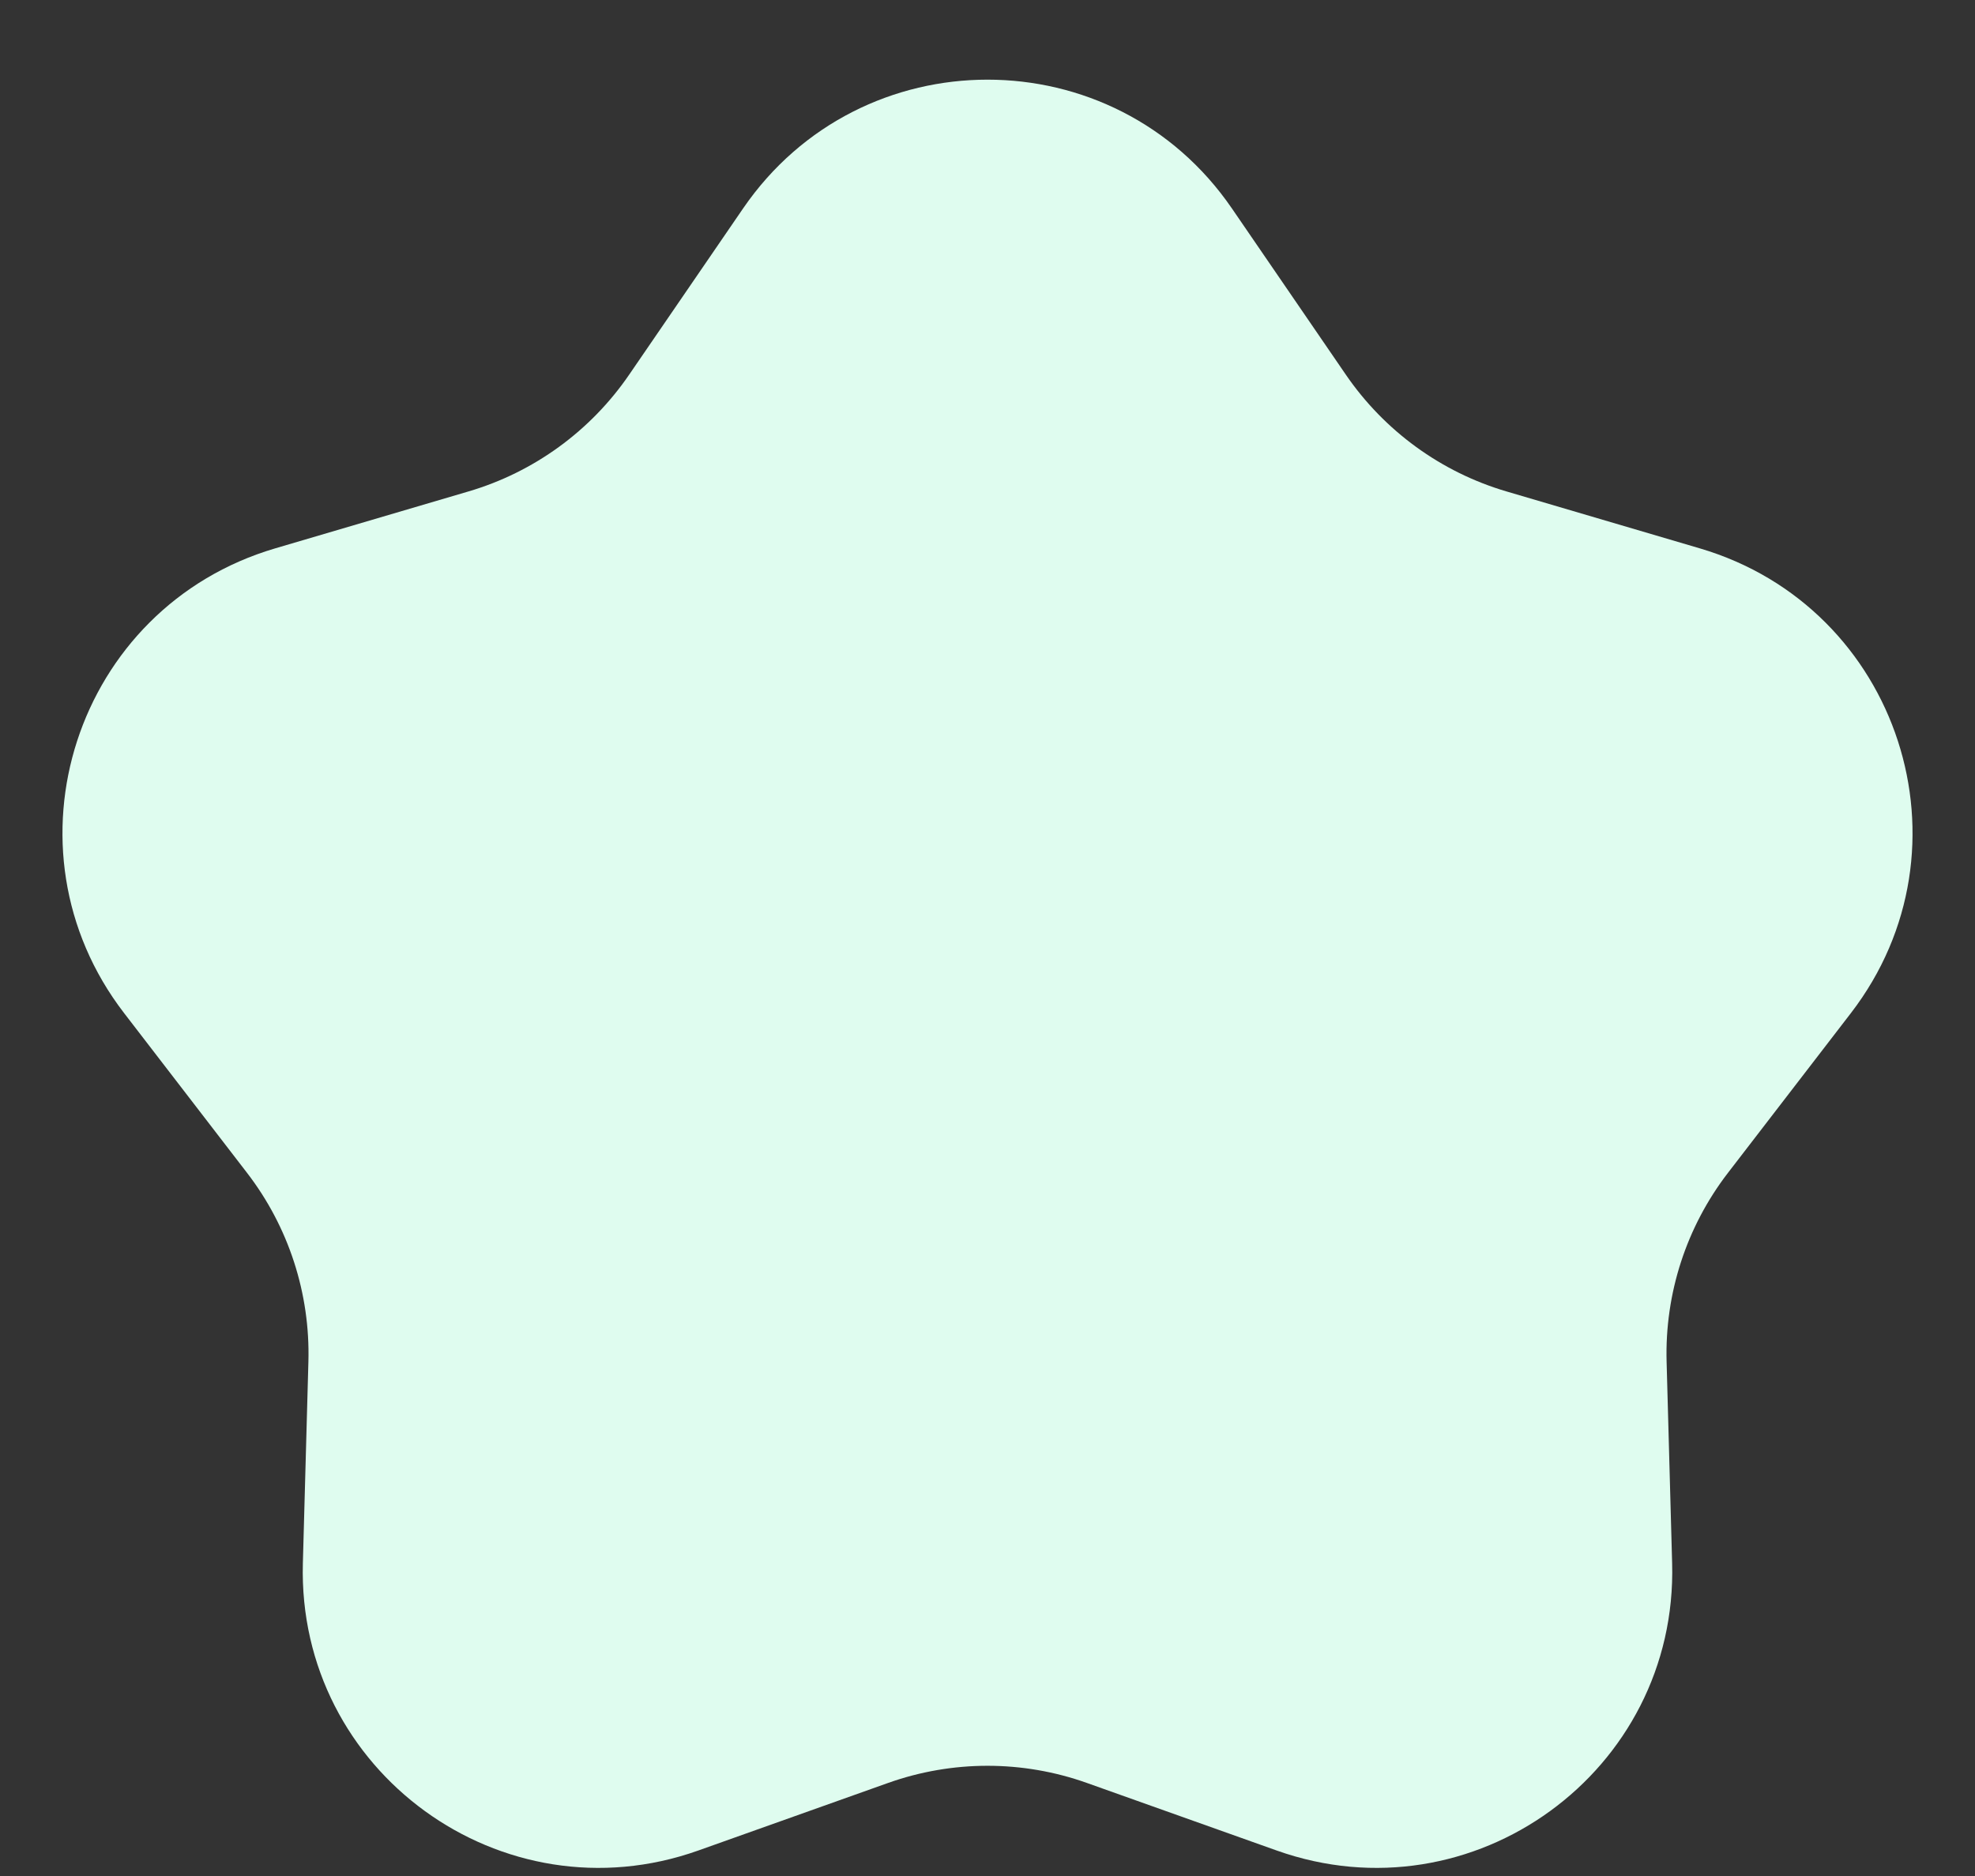 <svg width="20" height="19" viewBox="0 0 20 19" fill="none" xmlns="http://www.w3.org/2000/svg">
<rect x="0" y="0" width="20" height="19" fill="#333333" stroke="none"/>
<path id="Star 4" d="M7.525 2.111C8.717 0.372 11.283 0.372 12.475 2.111L13.629 3.795C14.019 4.364 14.593 4.782 15.255 4.977L17.214 5.554C19.236 6.15 20.029 8.59 18.743 10.261L17.498 11.879C17.077 12.426 16.858 13.101 16.877 13.791L16.933 15.832C16.991 17.94 14.915 19.448 12.929 18.742L11.005 18.057C10.355 17.826 9.645 17.826 8.995 18.057L7.071 18.742C5.085 19.448 3.009 17.94 3.067 15.832L3.123 13.791C3.142 13.101 2.923 12.426 2.502 11.879L1.257 10.261C-0.029 8.59 0.764 6.15 2.786 5.554L4.745 4.977C5.407 4.782 5.981 4.364 6.371 3.795L7.525 2.111Z" fill="#DFFCEF"/>
</svg>
